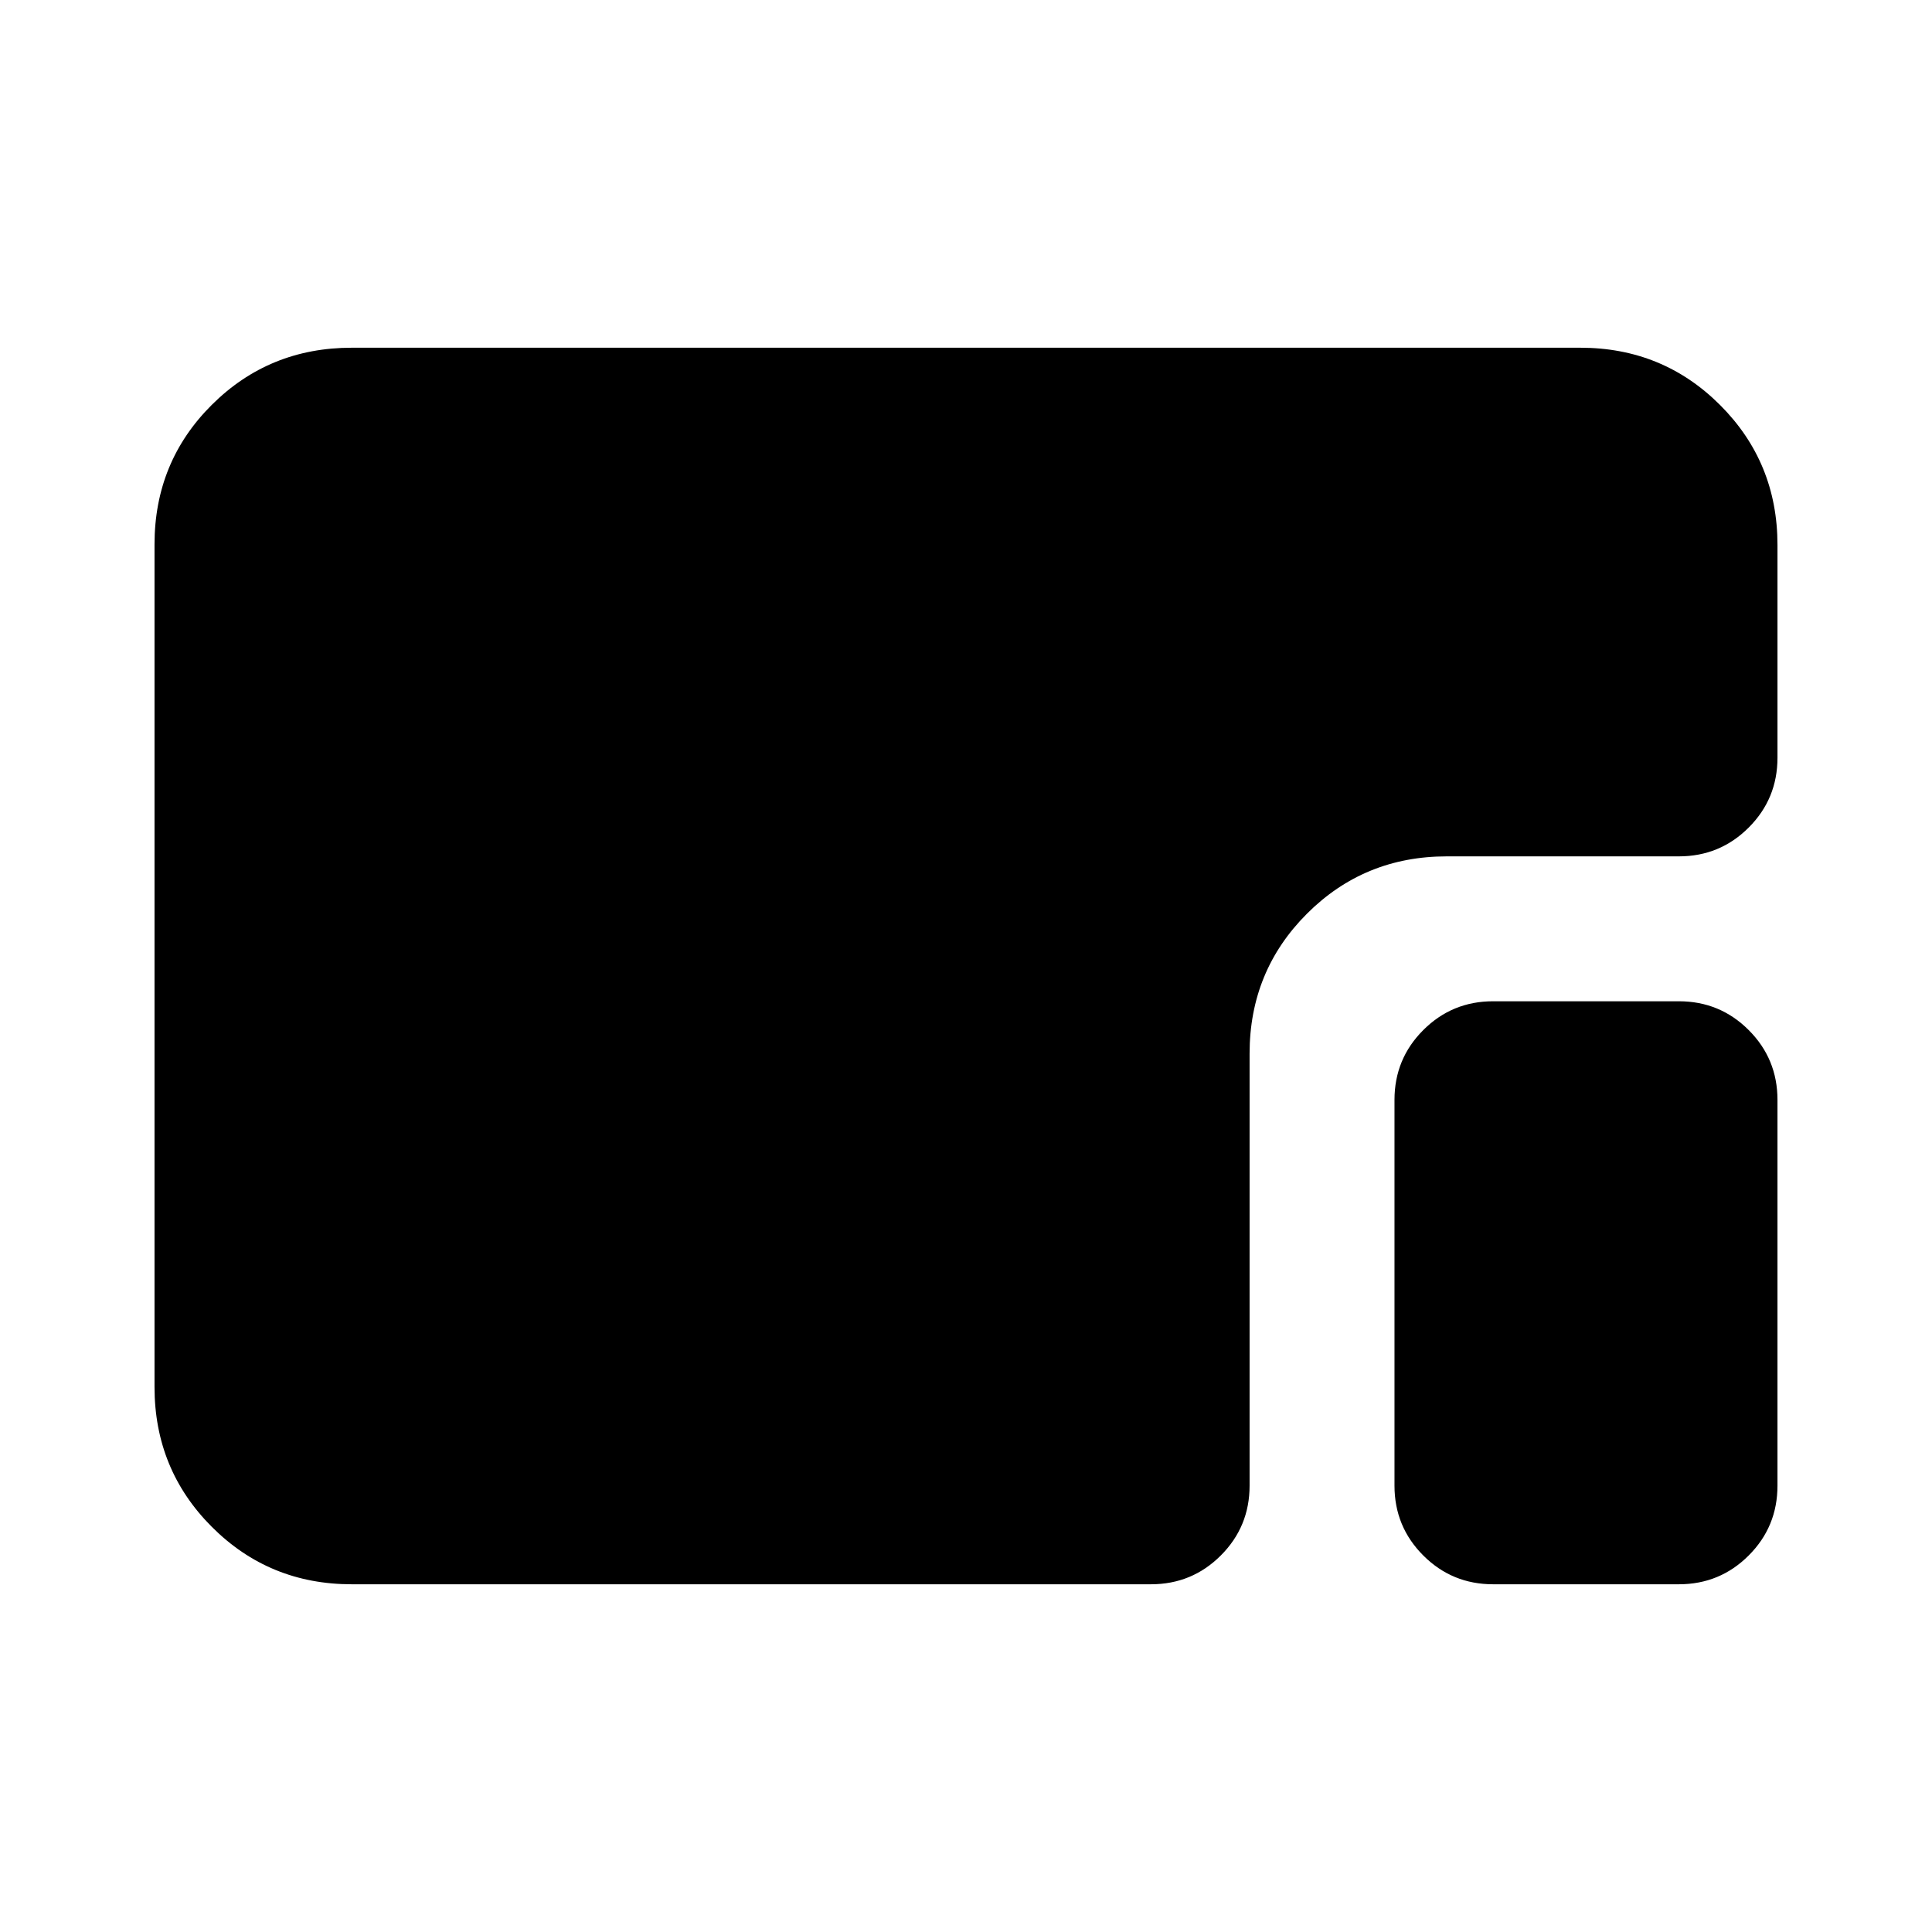 <svg xmlns="http://www.w3.org/2000/svg" height="20" viewBox="0 96 960 960" width="20"><path d="M174.783 883.218q-41.005 0-69.503-28.51-28.498-28.51-28.498-69.531V366.5q0-41.022 28.498-69.37 28.498-28.348 69.503-28.348h610.434q41.005 0 69.503 28.498 28.498 28.498 28.498 69.503v105.739q0 20.387-14.306 34.694-14.307 14.307-34.694 14.307H718.915q-41.004 0-69.503 28.498-28.498 28.498-28.498 69.503v214.694q0 20.387-14.307 34.694-14.306 14.306-34.694 14.306h-397.13Zm567.132 0q-20.387 0-34.694-14.306-14.307-14.307-14.307-34.694V642.523q0-20.387 14.307-34.694 14.307-14.306 34.694-14.306h92.303q20.387 0 34.694 14.306 14.306 14.307 14.306 34.694v191.695q0 20.387-14.306 34.694-14.307 14.306-34.694 14.306h-92.303Z"/></svg>